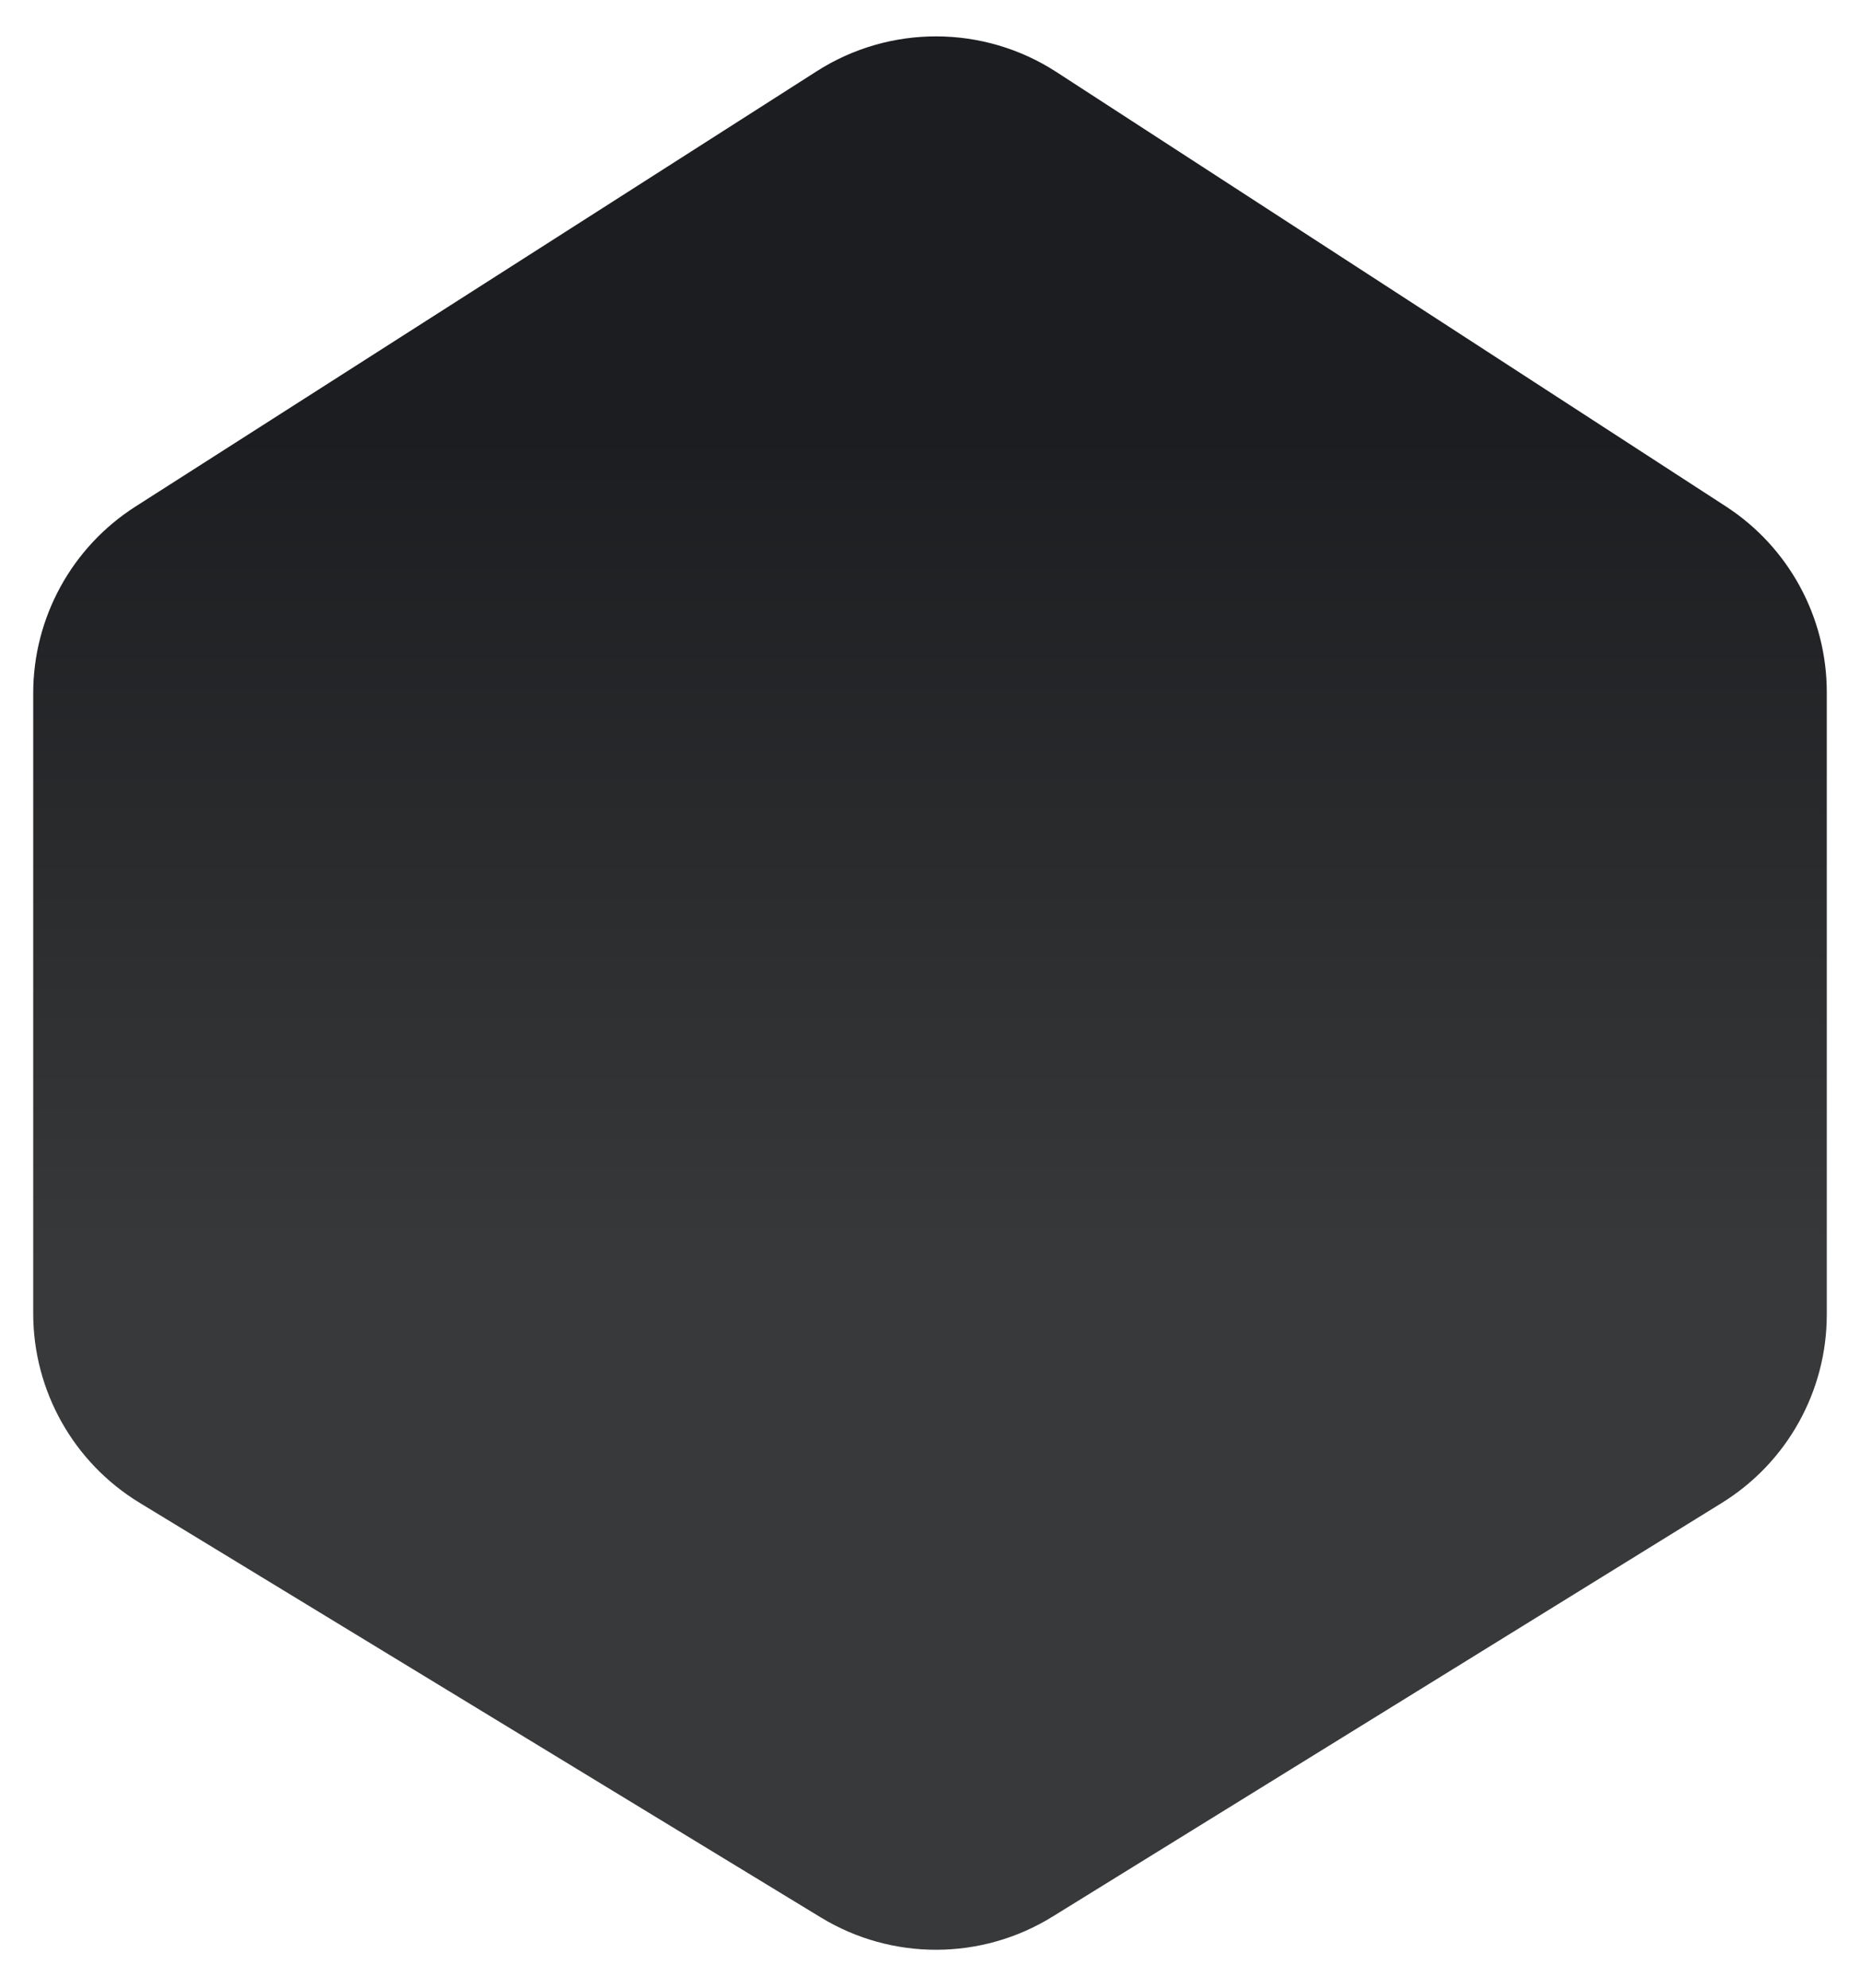 <svg width="336" height="359" viewBox="0 0 336 359" fill="none" xmlns="http://www.w3.org/2000/svg">
<g filter="url(#filter0_d_7_197)">
<path d="M24.468 87.474L147.55 8.859C160.765 0.418 177.693 0.478 190.849 9.011L311.767 87.443C323.138 94.818 330 107.449 330 121.002V233.37C330 247.234 322.82 260.11 311.026 267.398L190.113 342.108C177.31 350.018 161.152 350.074 148.296 342.252L25.209 267.361C13.28 260.104 6 247.152 6 233.189V121.184C6 107.532 12.963 94.822 24.468 87.474Z" fill="url(#paint0_linear_7_197)"/>
</g>
<defs>
<filter id="filter0_d_7_197" x="0" y="0.57" width="336" height="357.51" filterUnits="userSpaceOnUse" color-interpolation-filters="sRGB">
<feFlood flood-opacity="0" result="BackgroundImageFix"/>
<feColorMatrix in="SourceAlpha" type="matrix" values="0 0 0 0 0 0 0 0 0 0 0 0 0 0 0 0 0 0 127 0" result="hardAlpha"/>
<feOffset dy="4"/>
<feGaussianBlur stdDeviation="3"/>
<feComposite in2="hardAlpha" operator="out"/>
<feColorMatrix type="matrix" values="0 0 0 0 0 0 0 0 0 0 0 0 0 0 0 0 0 0 0.45 0"/>
<feBlend mode="normal" in2="BackgroundImageFix" result="effect1_dropShadow_7_197"/>
<feBlend mode="normal" in="SourceGraphic" in2="effect1_dropShadow_7_197" result="shape"/>
</filter>
<linearGradient id="paint0_linear_7_197" x1="168" y1="74.5" x2="168" y2="226" gradientUnits="userSpaceOnUse">
<stop stop-color="#1B1D20"/>
<stop offset="1" stop-color="#38393A"/>
</linearGradient>
</defs>
</svg>
